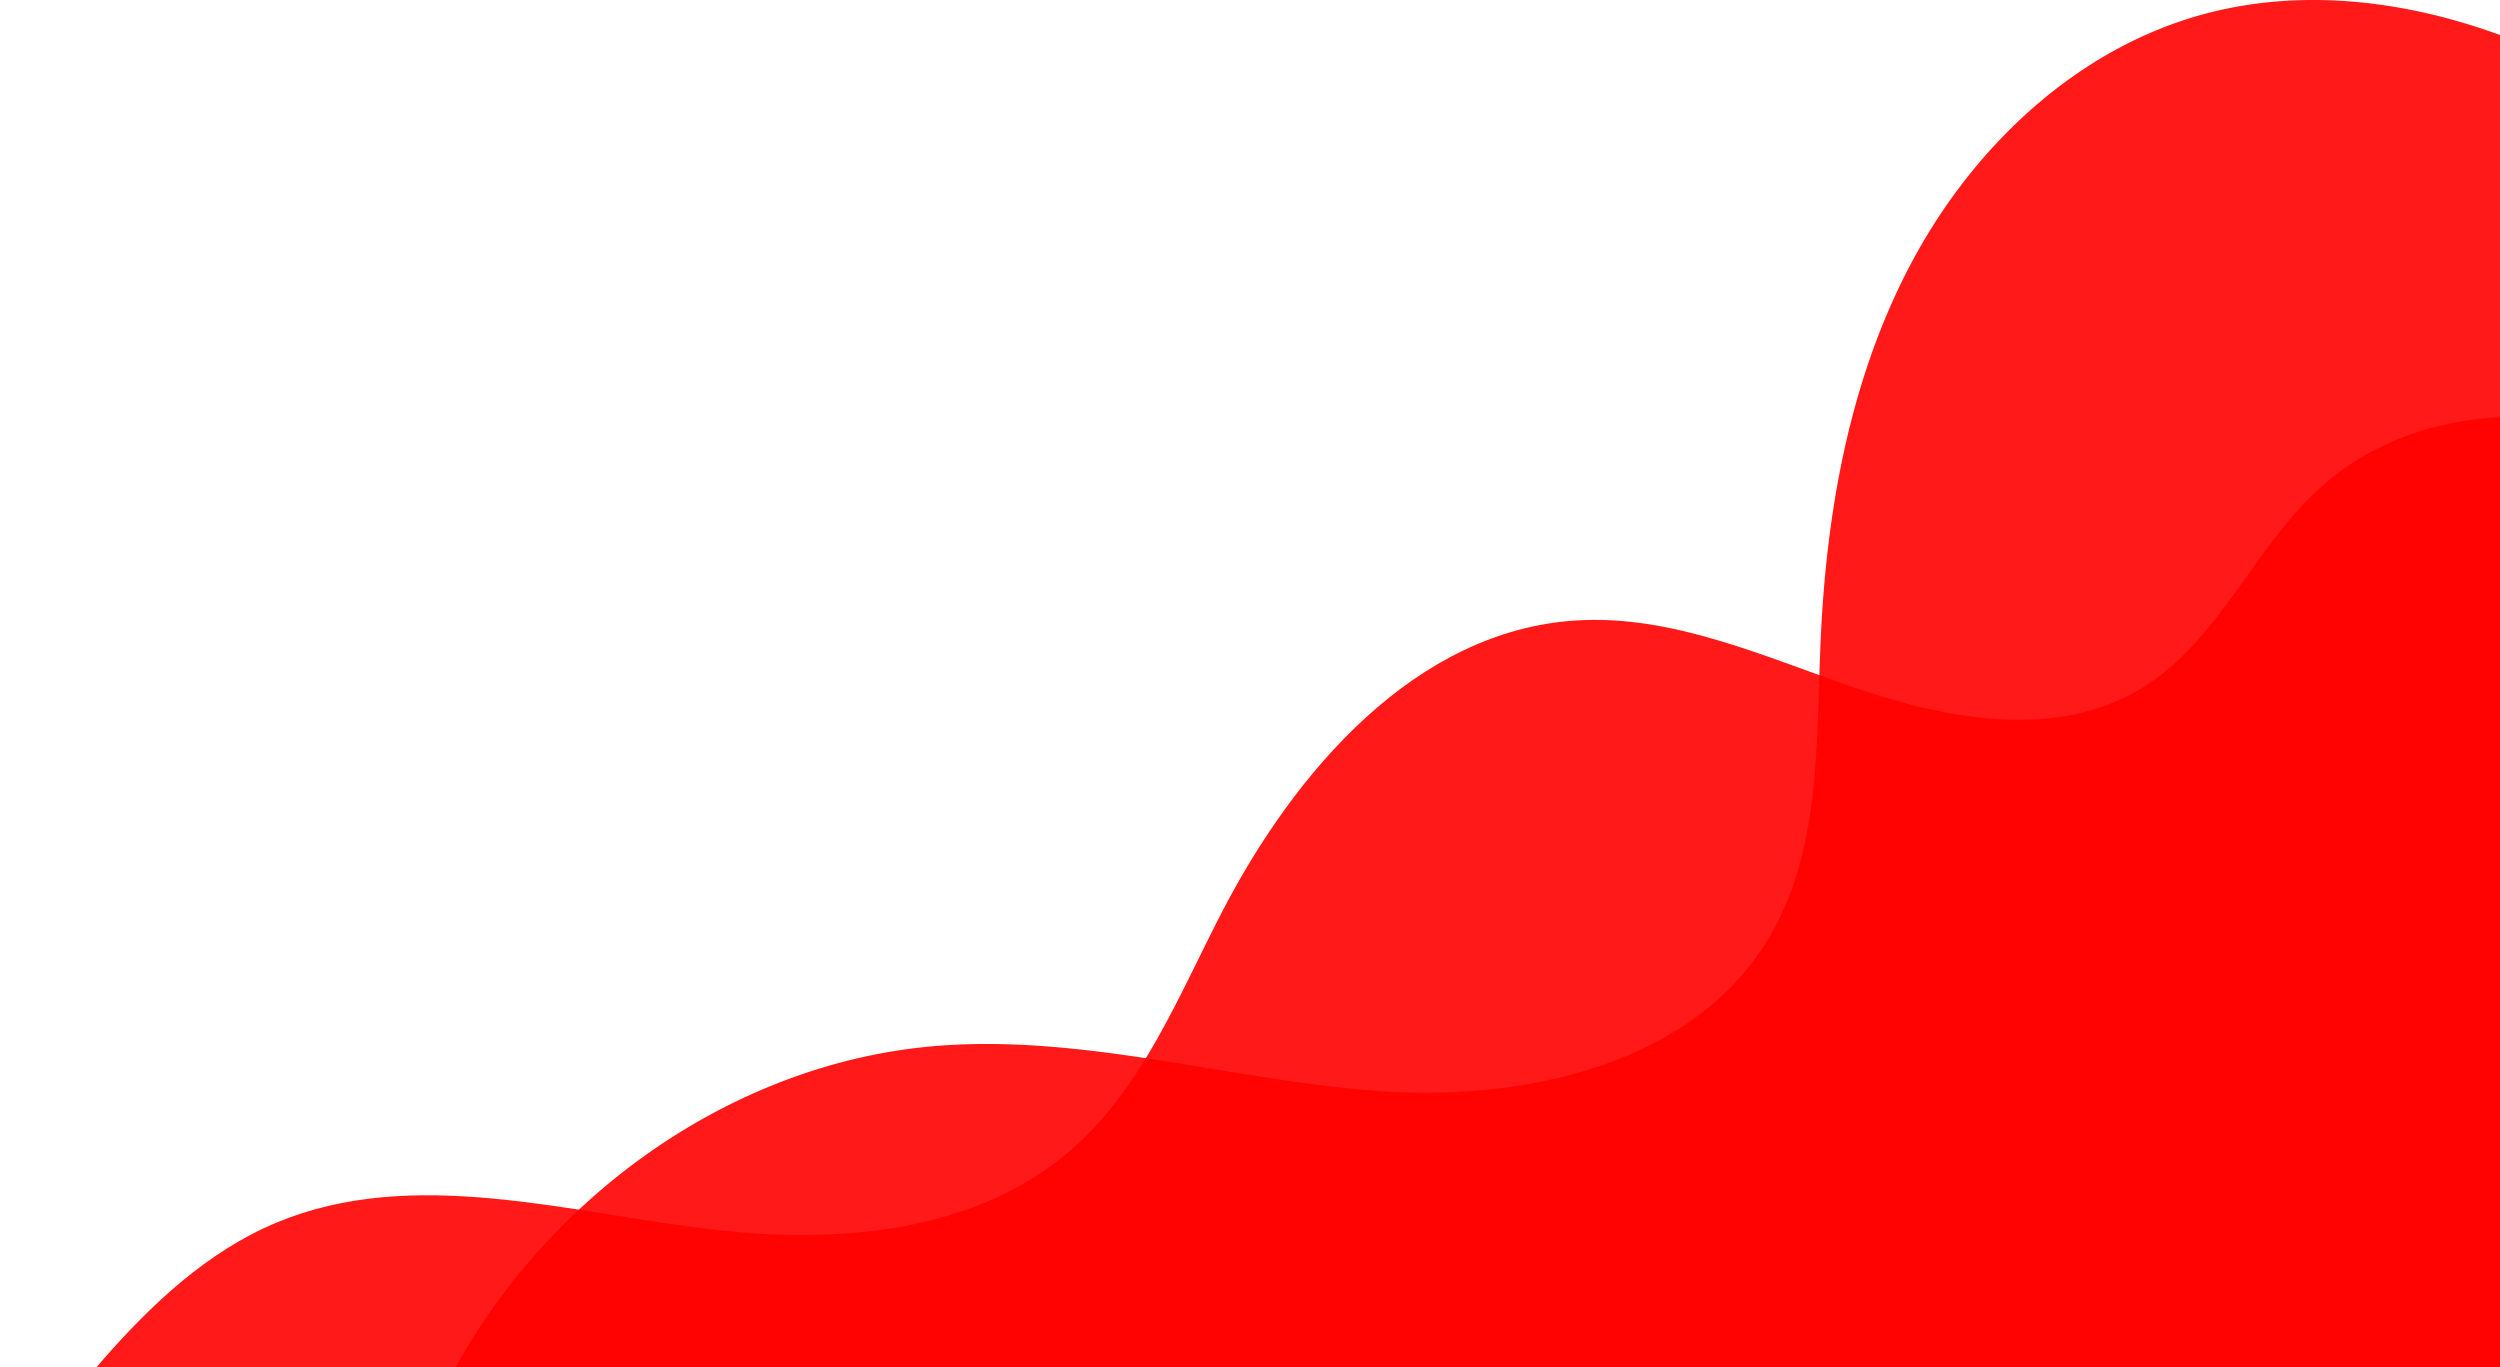 <svg xmlns="http://www.w3.org/2000/svg" width="660" height="361" fill="none">
    <path opacity=".9" d="M827.103 151.274c1.695-9.162-5.518-17.341-12.219-23.822a1593.13 1593.13 0 00-62.939-57.629c-23.966-20.777-48.875-41.042-77.552-54.556-28.677-13.515-61.808-19.82-92.409-11.574-33.643 9.027-60.987 34.91-77.337 65.632-16.351 30.721-22.581 65.915-24.035 100.692-1.116 26.368 0 54.367-13.349 77.125-19.862 33.887-64.755 43.777-103.888 40.853-39.133-2.923-77.768-15.171-116.874-11.803-52.24 4.514-100.079 38.213-125.795 83.971-25.717 45.758-59.063 122.87-15.88 152.661C108.621 515.451 375.312 725 375.312 725L829 155.047" fill="red"/>
    <path opacity=".9 " d="M965 346.326c-18.038-20.04-249.3-225.689-275.278-232.912-25.978-7.223-55.954-3.257-76.24 14.501-18.16 15.896-27.384 41.098-47.958 53.705-22.003 13.482-50.428 8.596-74.856.288-24.427-8.308-48.921-19.752-74.667-18.101-42.233 2.714-74.124 39.625-93.547 77.245-11.394 22.09-20.928 46.217-39.687 62.524-25.058 21.801-61.412 24.936-94.399 21.047-38.757-4.508-79.385-16.86-115.35-1.861-18.283 7.622-33.132 21.635-46.143 36.557C14.207 373.864 2.514 390.481 0 409.612L123.534 617 965 346.326z" fill="red"/>
    <defs>
        <linearGradient id="paint0_linear_1865_48204" x1="829" y1="571.411" x2="22.843" y2="435.742" gradientUnits="userSpaceOnUse">
            <stop stop-color="#001DAC"/>
            <stop offset="1" stop-color="#000F57"/>
        </linearGradient>
        <linearGradient id="paint1_linear_1865_48204" x1="-4.861" y1="363.531" x2="956.491" y2="363.531" gradientUnits="userSpaceOnUse">
            <stop stop-color="#1C40F2"/>
            <stop offset=".983" stop-color="#03F8FB"/>
        </linearGradient>
    </defs>
</svg>
